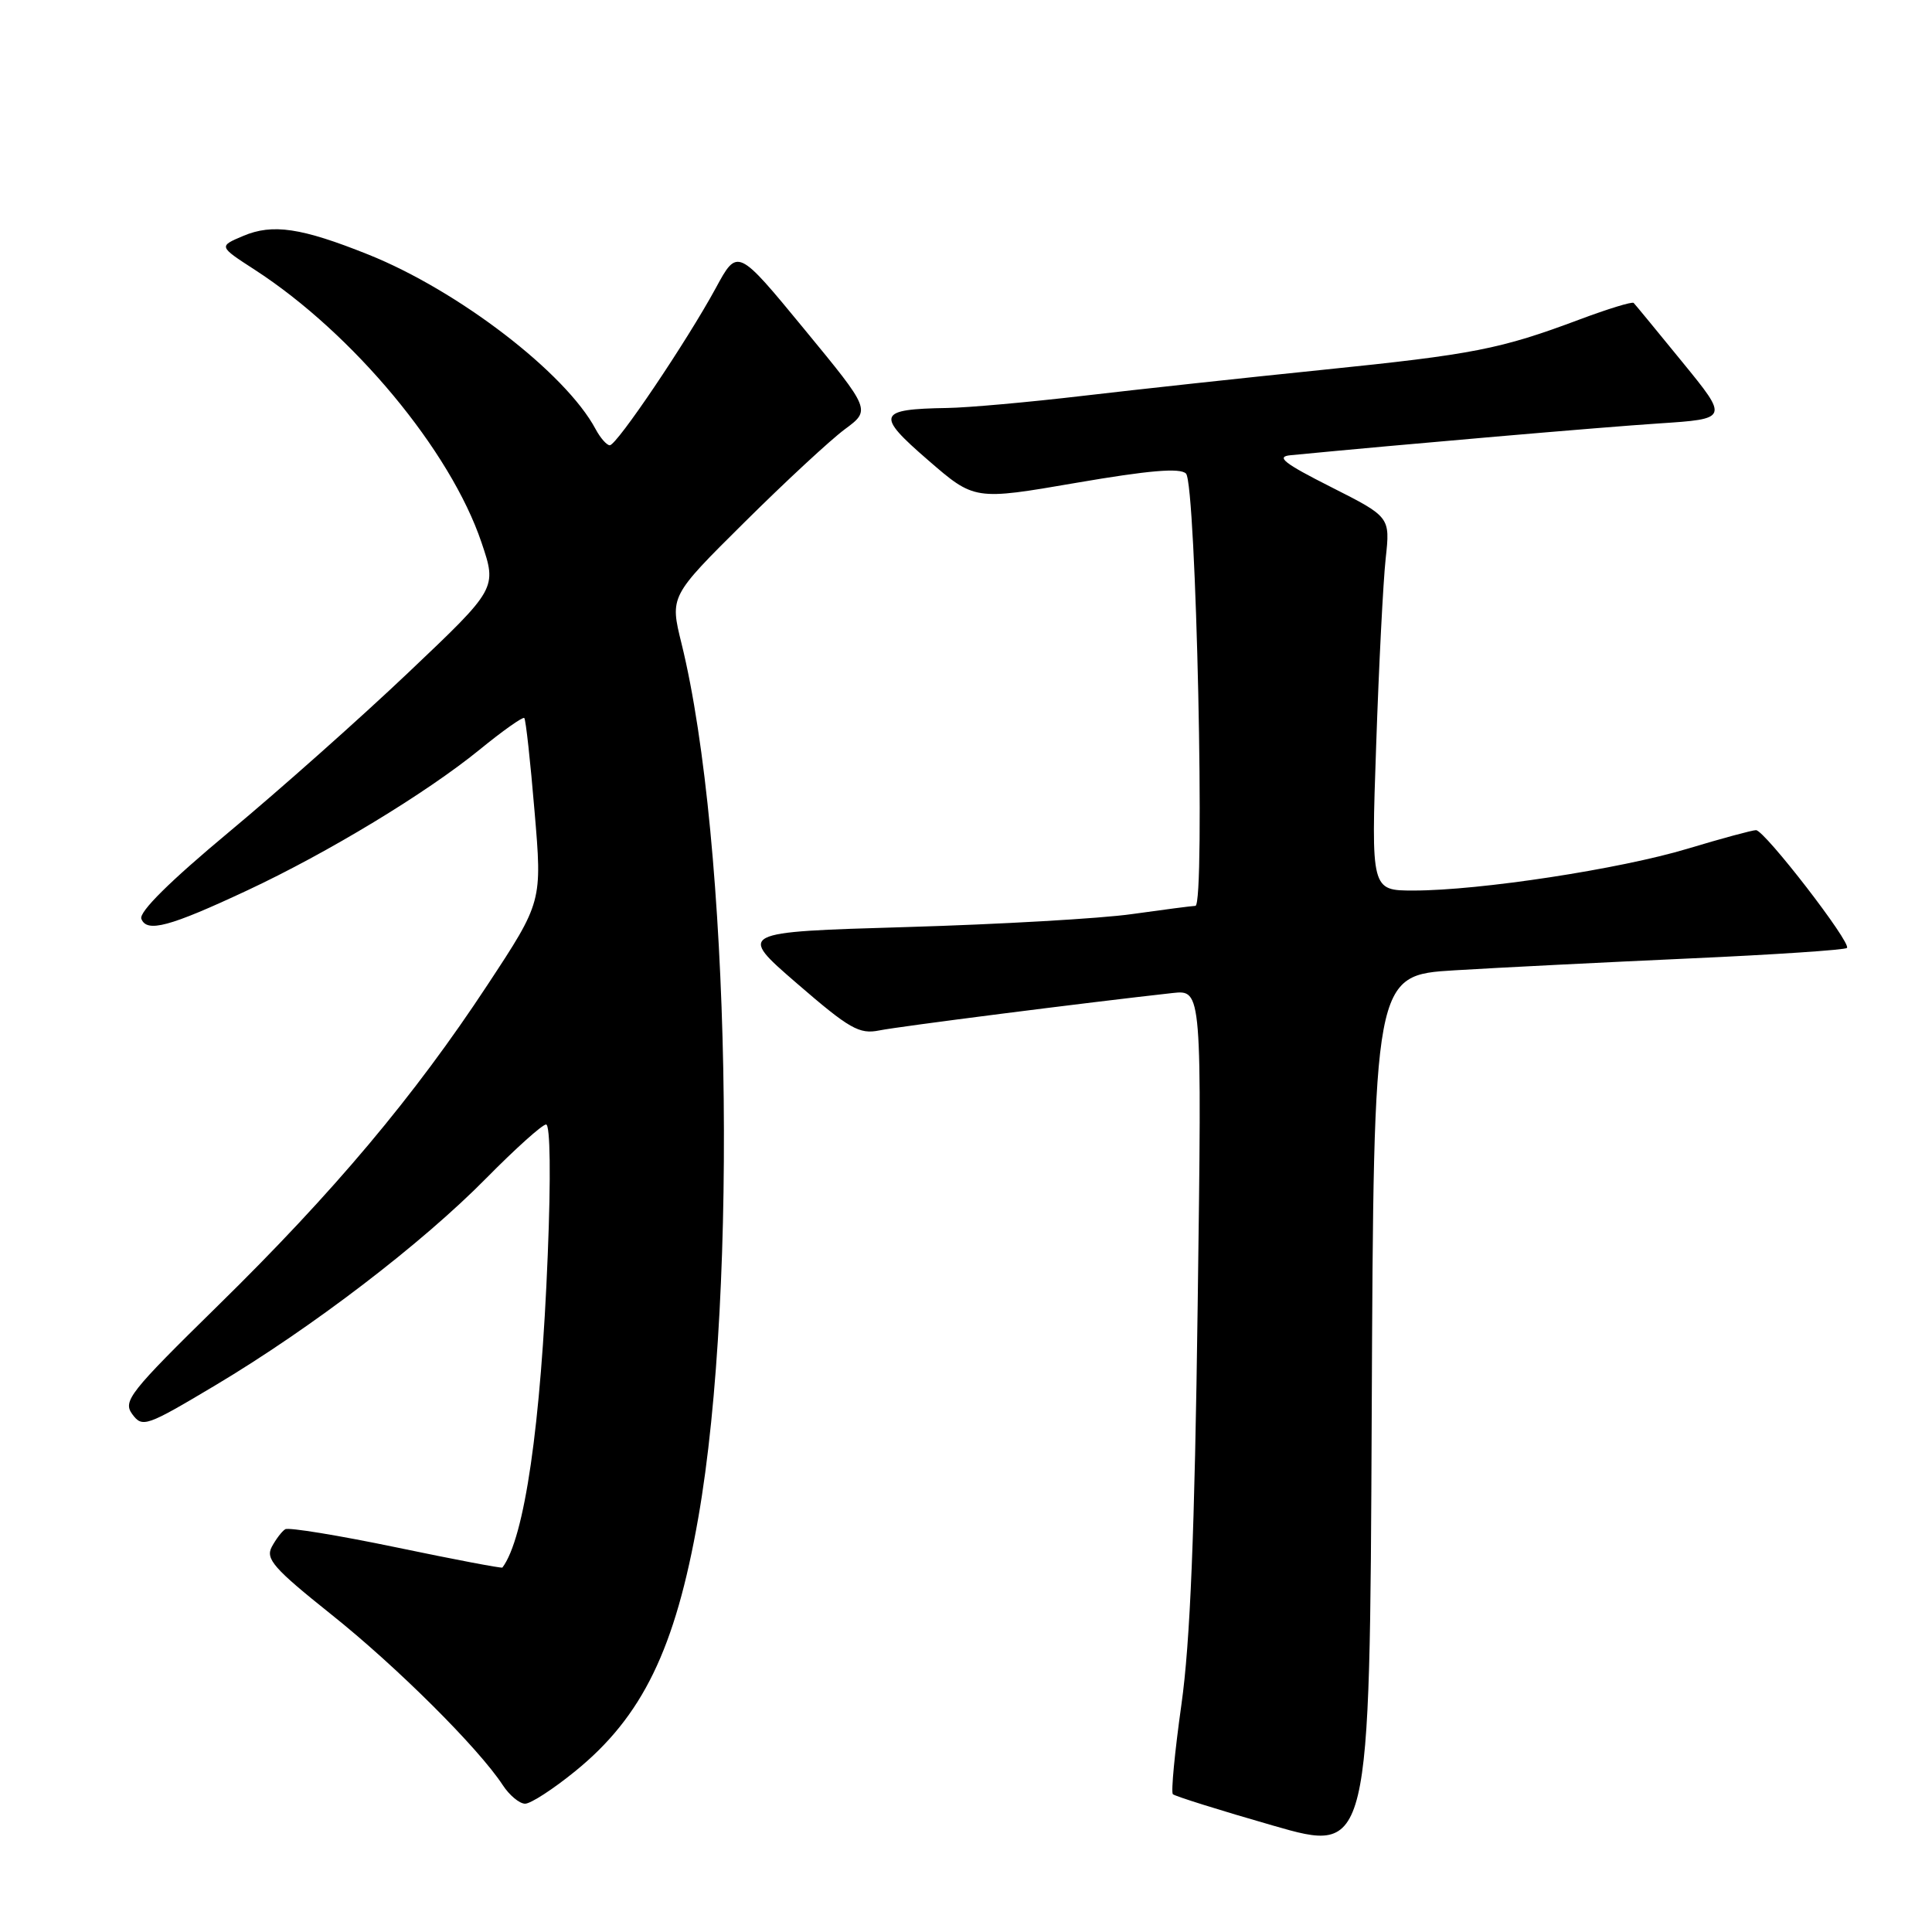 <?xml version="1.0" encoding="UTF-8" standalone="no"?>
<!DOCTYPE svg PUBLIC "-//W3C//DTD SVG 1.1//EN" "http://www.w3.org/Graphics/SVG/1.1/DTD/svg11.dtd" >
<svg xmlns="http://www.w3.org/2000/svg" xmlns:xlink="http://www.w3.org/1999/xlink" version="1.1" viewBox="0 0 256 256">
 <g >
 <path fill="currentColor"
d=" M 192.76 128.57 C 198.67 128.21 212.67 127.51 223.87 127.00 C 235.08 126.50 244.46 125.87 244.73 125.61 C 245.37 124.97 233.81 110.00 232.68 110.00 C 232.19 110.00 228.12 111.10 223.64 112.45 C 214.66 115.16 196.06 118.00 187.31 118.00 C 181.68 118.00 181.68 118.00 182.35 98.75 C 182.71 88.16 183.28 77.03 183.61 74.00 C 184.21 68.50 184.21 68.50 176.36 64.53 C 170.12 61.38 169.02 60.51 171.00 60.32 C 185.76 58.89 212.39 56.59 219.78 56.11 C 229.06 55.50 229.06 55.50 222.94 48.00 C 219.58 43.88 216.67 40.34 216.47 40.14 C 216.27 39.94 213.05 40.93 209.31 42.33 C 198.79 46.27 195.30 46.96 175.21 49.01 C 164.92 50.06 150.65 51.61 143.50 52.45 C 136.35 53.29 128.25 54.02 125.50 54.06 C 116.27 54.21 116.00 54.94 122.95 60.95 C 129.12 66.30 129.12 66.30 142.59 63.98 C 152.25 62.32 156.37 61.97 157.15 62.75 C 158.50 64.10 159.72 119.99 158.40 120.03 C 157.90 120.05 154.12 120.54 150.00 121.12 C 145.88 121.71 132.42 122.48 120.11 122.84 C 97.72 123.50 97.72 123.50 105.61 130.32 C 112.56 136.33 113.86 137.07 116.50 136.54 C 119.10 136.01 144.09 132.83 155.38 131.58 C 159.26 131.16 159.26 131.16 158.70 172.83 C 158.30 203.10 157.71 217.61 156.54 225.89 C 155.66 232.15 155.15 237.48 155.41 237.74 C 155.67 238.00 161.65 239.88 168.69 241.90 C 181.50 245.59 181.50 245.59 181.76 187.40 C 182.02 129.22 182.02 129.22 192.76 128.57 Z  M 76.21 234.70 C 85.13 227.46 89.48 218.51 92.52 201.15 C 97.88 170.64 96.74 111.35 90.30 85.25 C 88.76 79.01 88.76 79.01 98.63 69.22 C 104.06 63.83 110.05 58.28 111.94 56.88 C 115.39 54.33 115.39 54.33 106.55 43.59 C 97.72 32.86 97.72 32.86 94.84 38.18 C 91.01 45.22 81.73 59.00 80.80 59.00 C 80.40 59.00 79.55 58.04 78.92 56.86 C 74.94 49.41 60.72 38.50 48.78 33.72 C 39.93 30.18 36.13 29.61 32.23 31.26 C 28.96 32.64 28.96 32.64 33.75 35.74 C 46.79 44.19 59.69 59.70 63.80 71.88 C 65.86 77.97 65.86 77.97 54.18 89.05 C 47.76 95.15 37.03 104.68 30.35 110.24 C 22.51 116.77 18.39 120.85 18.73 121.75 C 19.45 123.61 22.45 122.81 32.77 117.98 C 43.46 112.98 56.46 105.10 63.53 99.35 C 66.60 96.84 69.28 94.95 69.47 95.14 C 69.67 95.34 70.28 100.90 70.83 107.50 C 71.85 119.49 71.85 119.49 64.60 130.50 C 54.88 145.27 44.21 157.97 28.88 173.00 C 17.15 184.51 16.25 185.65 17.53 187.39 C 18.87 189.20 19.36 189.03 28.55 183.55 C 41.35 175.91 55.91 164.78 64.47 156.08 C 68.31 152.19 71.86 149.00 72.36 149.00 C 72.91 149.00 73.00 155.97 72.58 166.25 C 71.68 188.87 69.50 203.84 66.57 207.71 C 66.48 207.83 60.14 206.63 52.49 205.03 C 44.84 203.44 38.23 202.36 37.80 202.63 C 37.36 202.89 36.56 203.95 36.01 204.97 C 35.16 206.57 36.28 207.84 43.88 213.91 C 52.54 220.81 63.39 231.61 66.62 236.54 C 67.50 237.89 68.84 239.00 69.58 239.00 C 70.32 239.00 73.30 237.07 76.21 234.70 Z "/>
</g>
</svg>